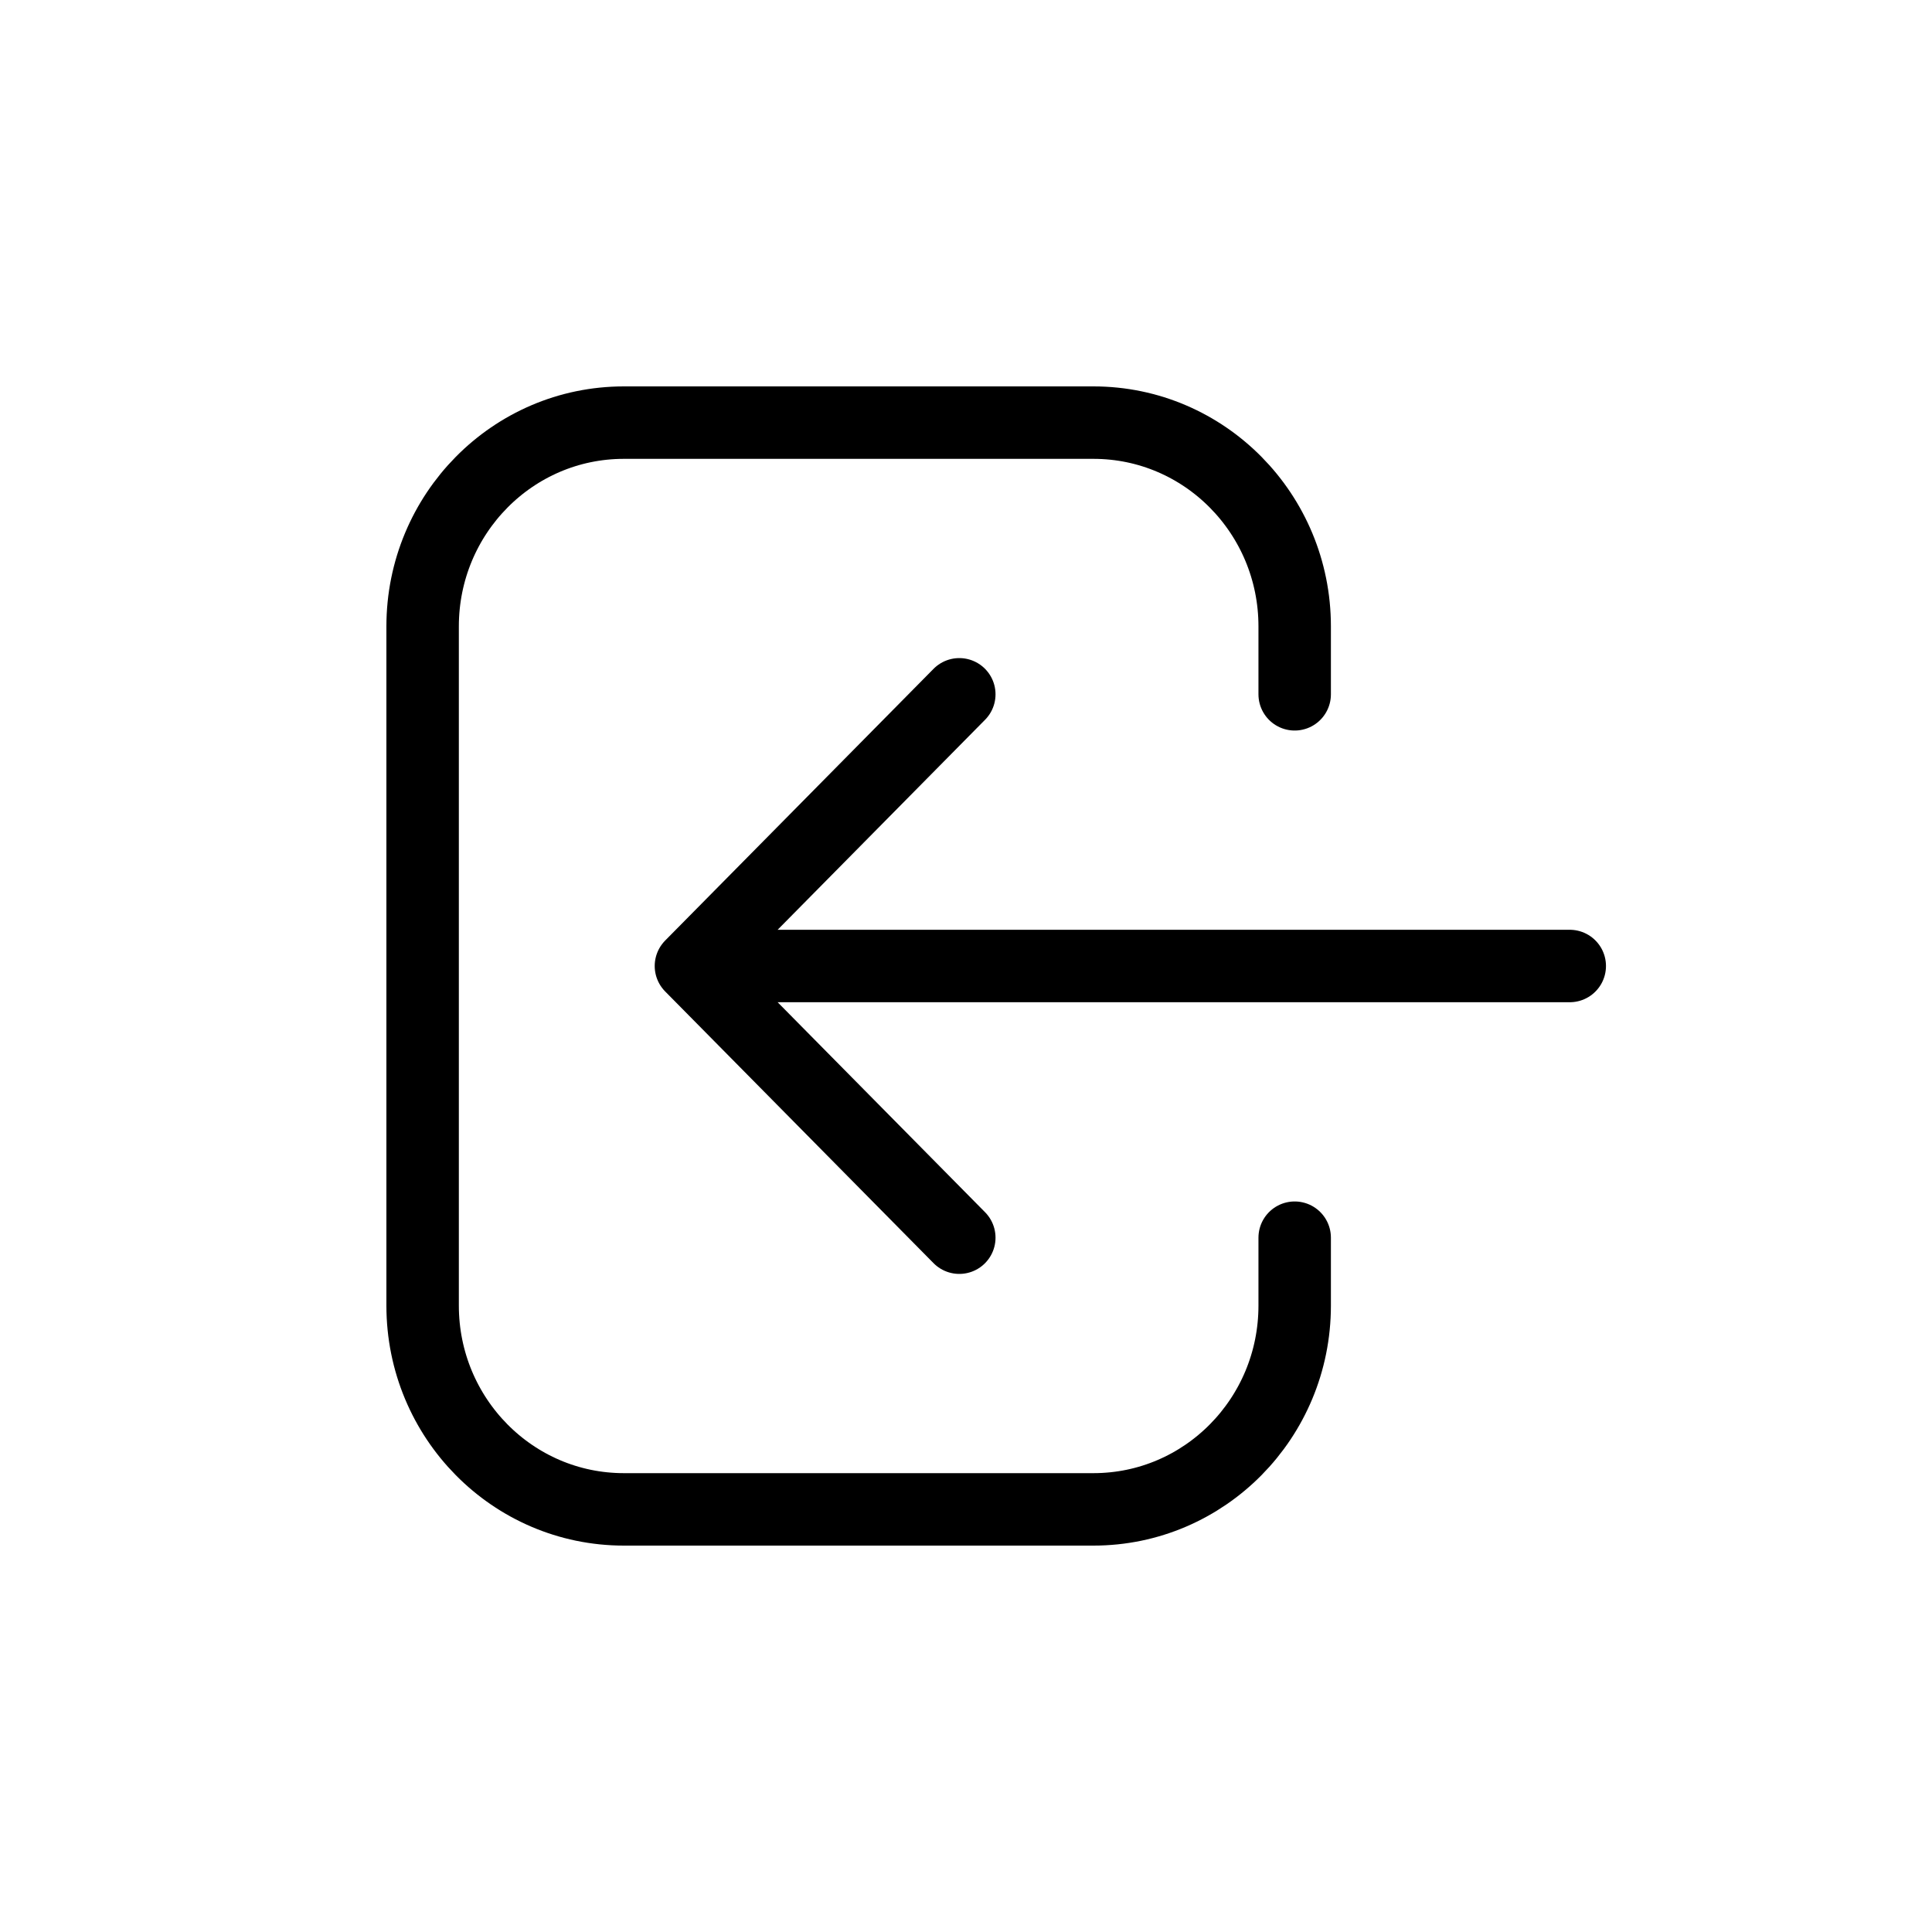 <svg width="32" height="32" viewBox="0 0 32 32" stroke="currentColor" fill="none" xmlns="http://www.w3.org/2000/svg" stroke-width="1.2"><path d="M15.889 20.5L11.444 16M11.444 16L15.889 11.5M11.444 16L26 16M21.444 20.5V21.625C21.444 23.489 19.952 25 18.111 25H10.333C8.492 25 7 23.489 7 21.625V10.375C7 8.511 8.492 7 10.333 7H18.111C19.952 7 21.444 8.511 21.444 10.375V11.5" stroke-linecap="round" stroke-linejoin="round"></path></svg>